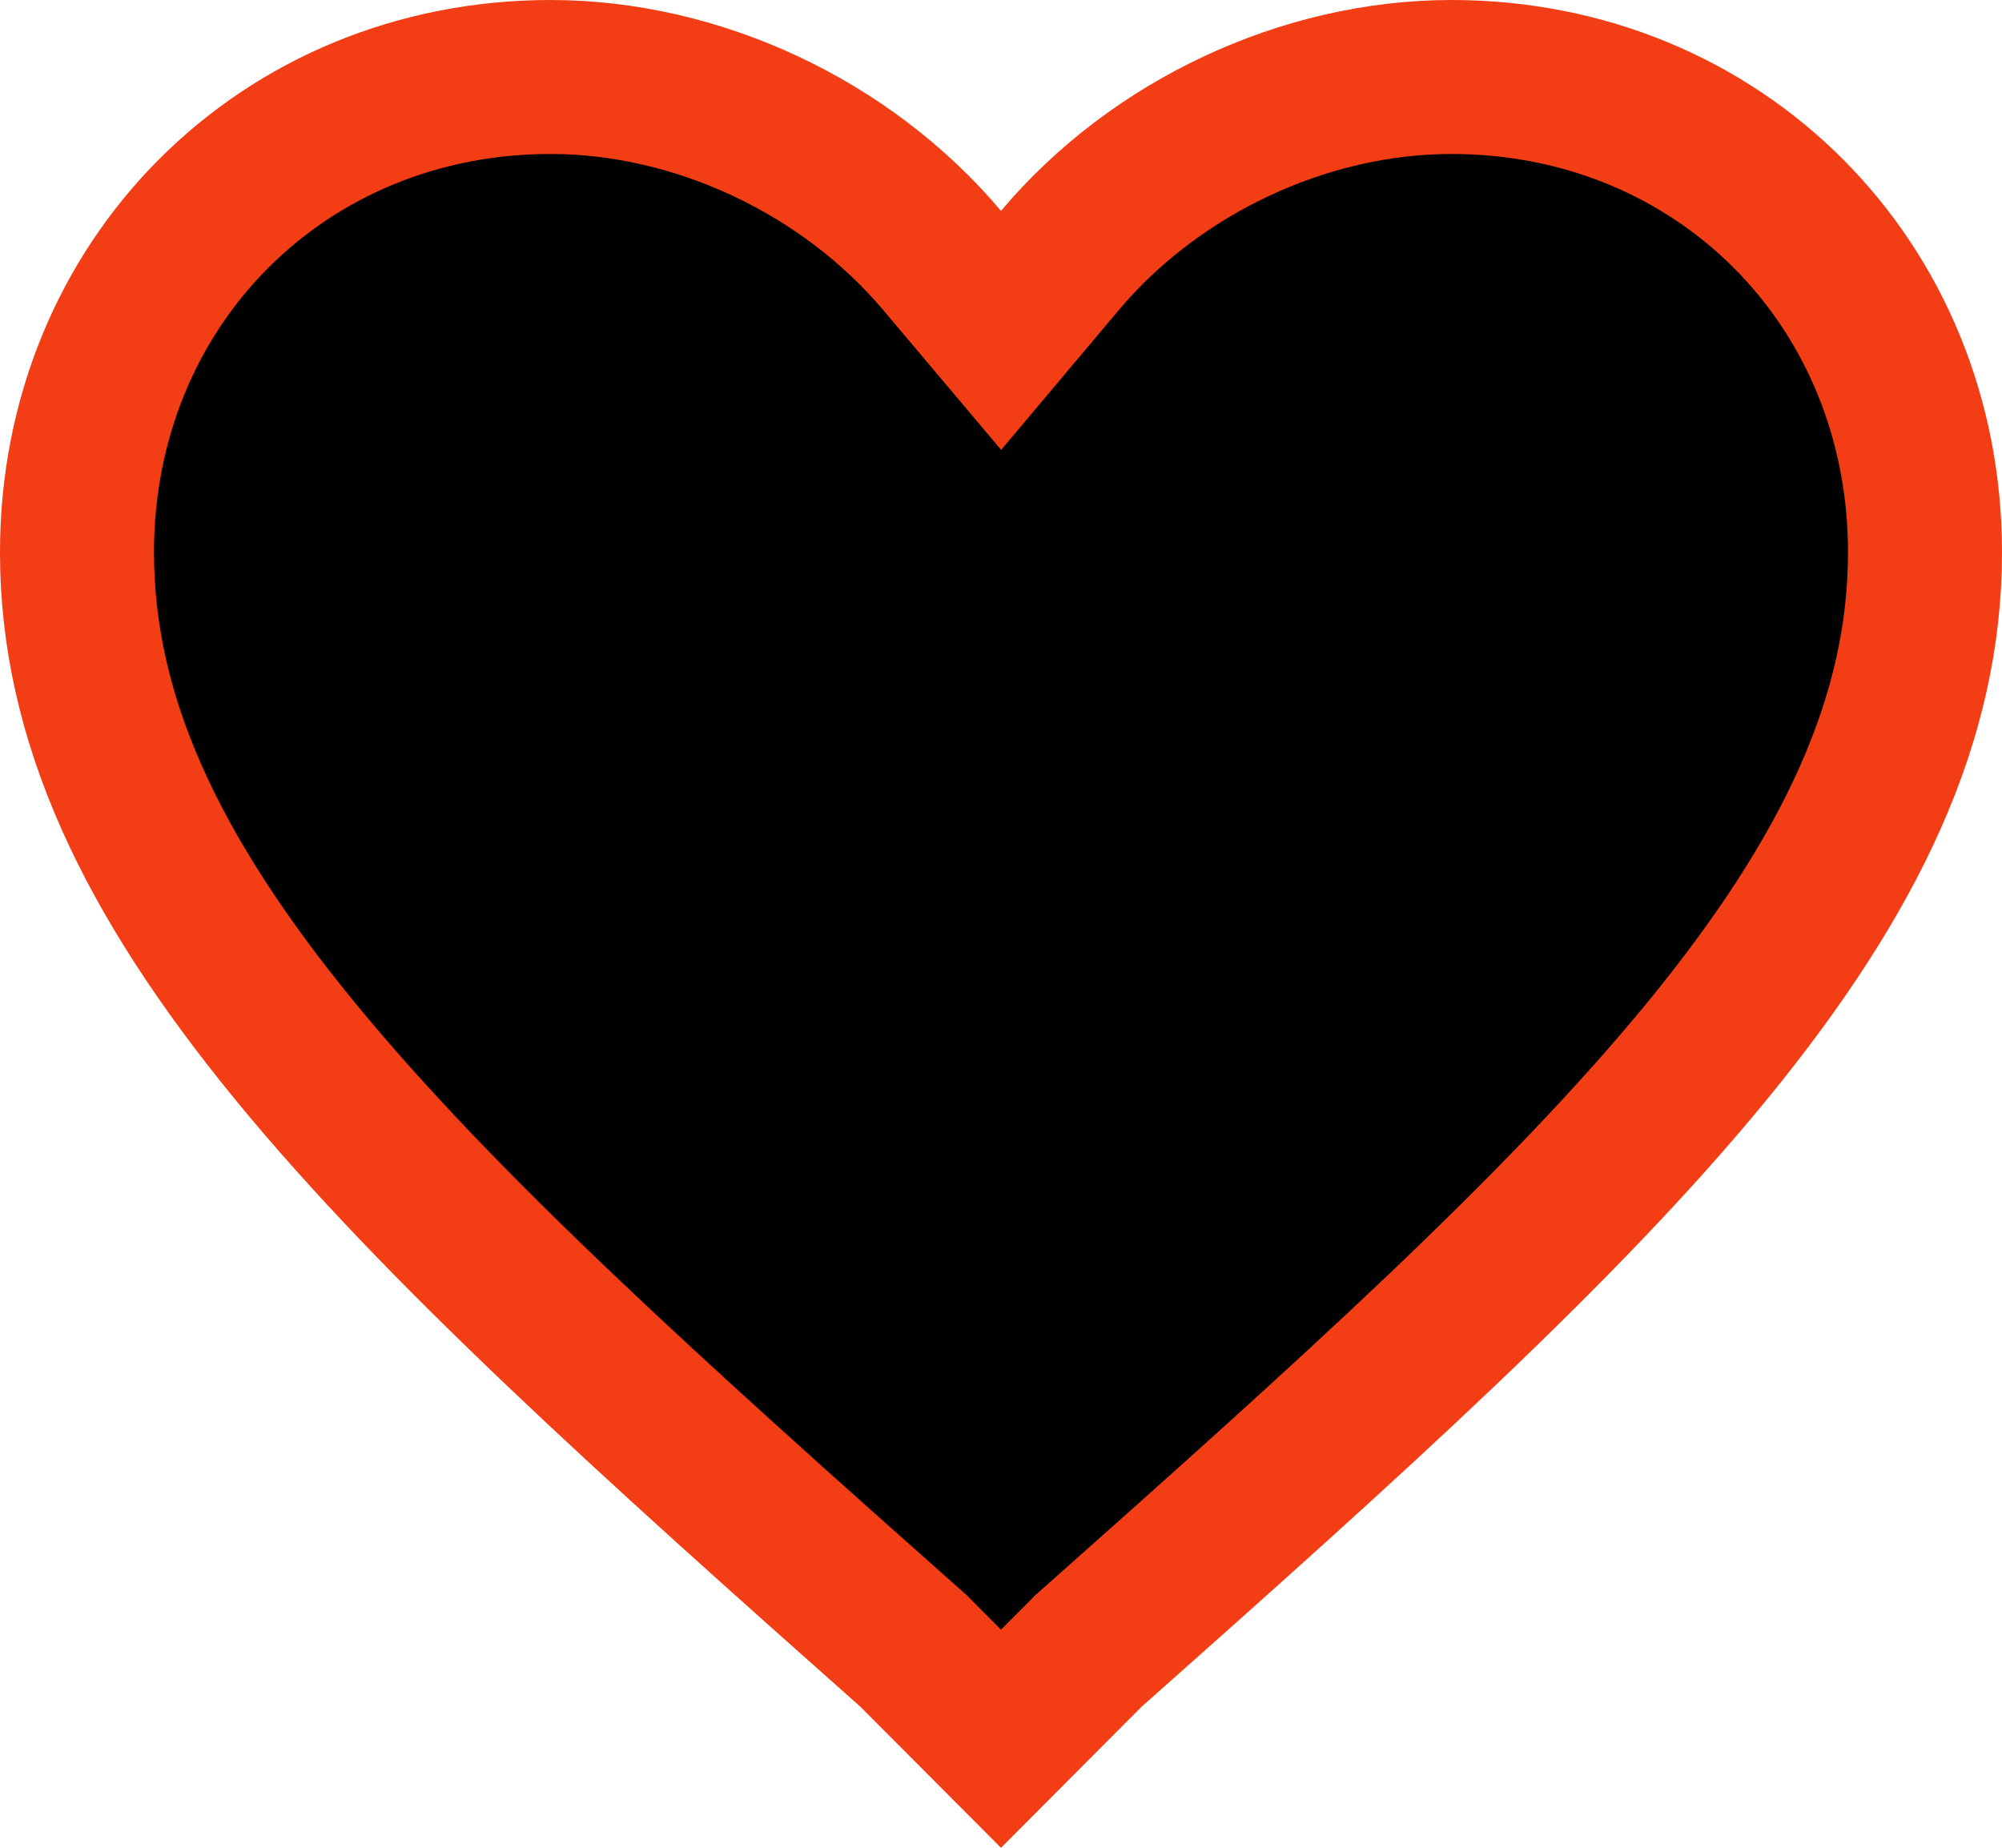 <svg width="26" height="24" viewBox="0 0 26 24" fill="currentColor" xmlns="http://www.w3.org/2000/svg">
    <path d="M13 22.584L11.888 21.468L11.867 21.446L11.844 21.426C8.447 18.411 5.718 15.955 3.829 13.649C1.951 11.356 1 9.326 1 7.174C1 3.68 3.675 1 7.15 1C9.06 1 10.992 1.909 12.236 3.384L13.001 4.291L13.765 3.383C15.005 1.91 16.94 1 18.85 1C22.325 1 25 3.68 25 7.174C25 9.326 24.049 11.356 22.172 13.649C20.282 15.956 17.553 18.411 14.156 21.426L14.133 21.446L14.112 21.468L13 22.584Z" stroke="#F23D15" stroke-width="2"/>
</svg>